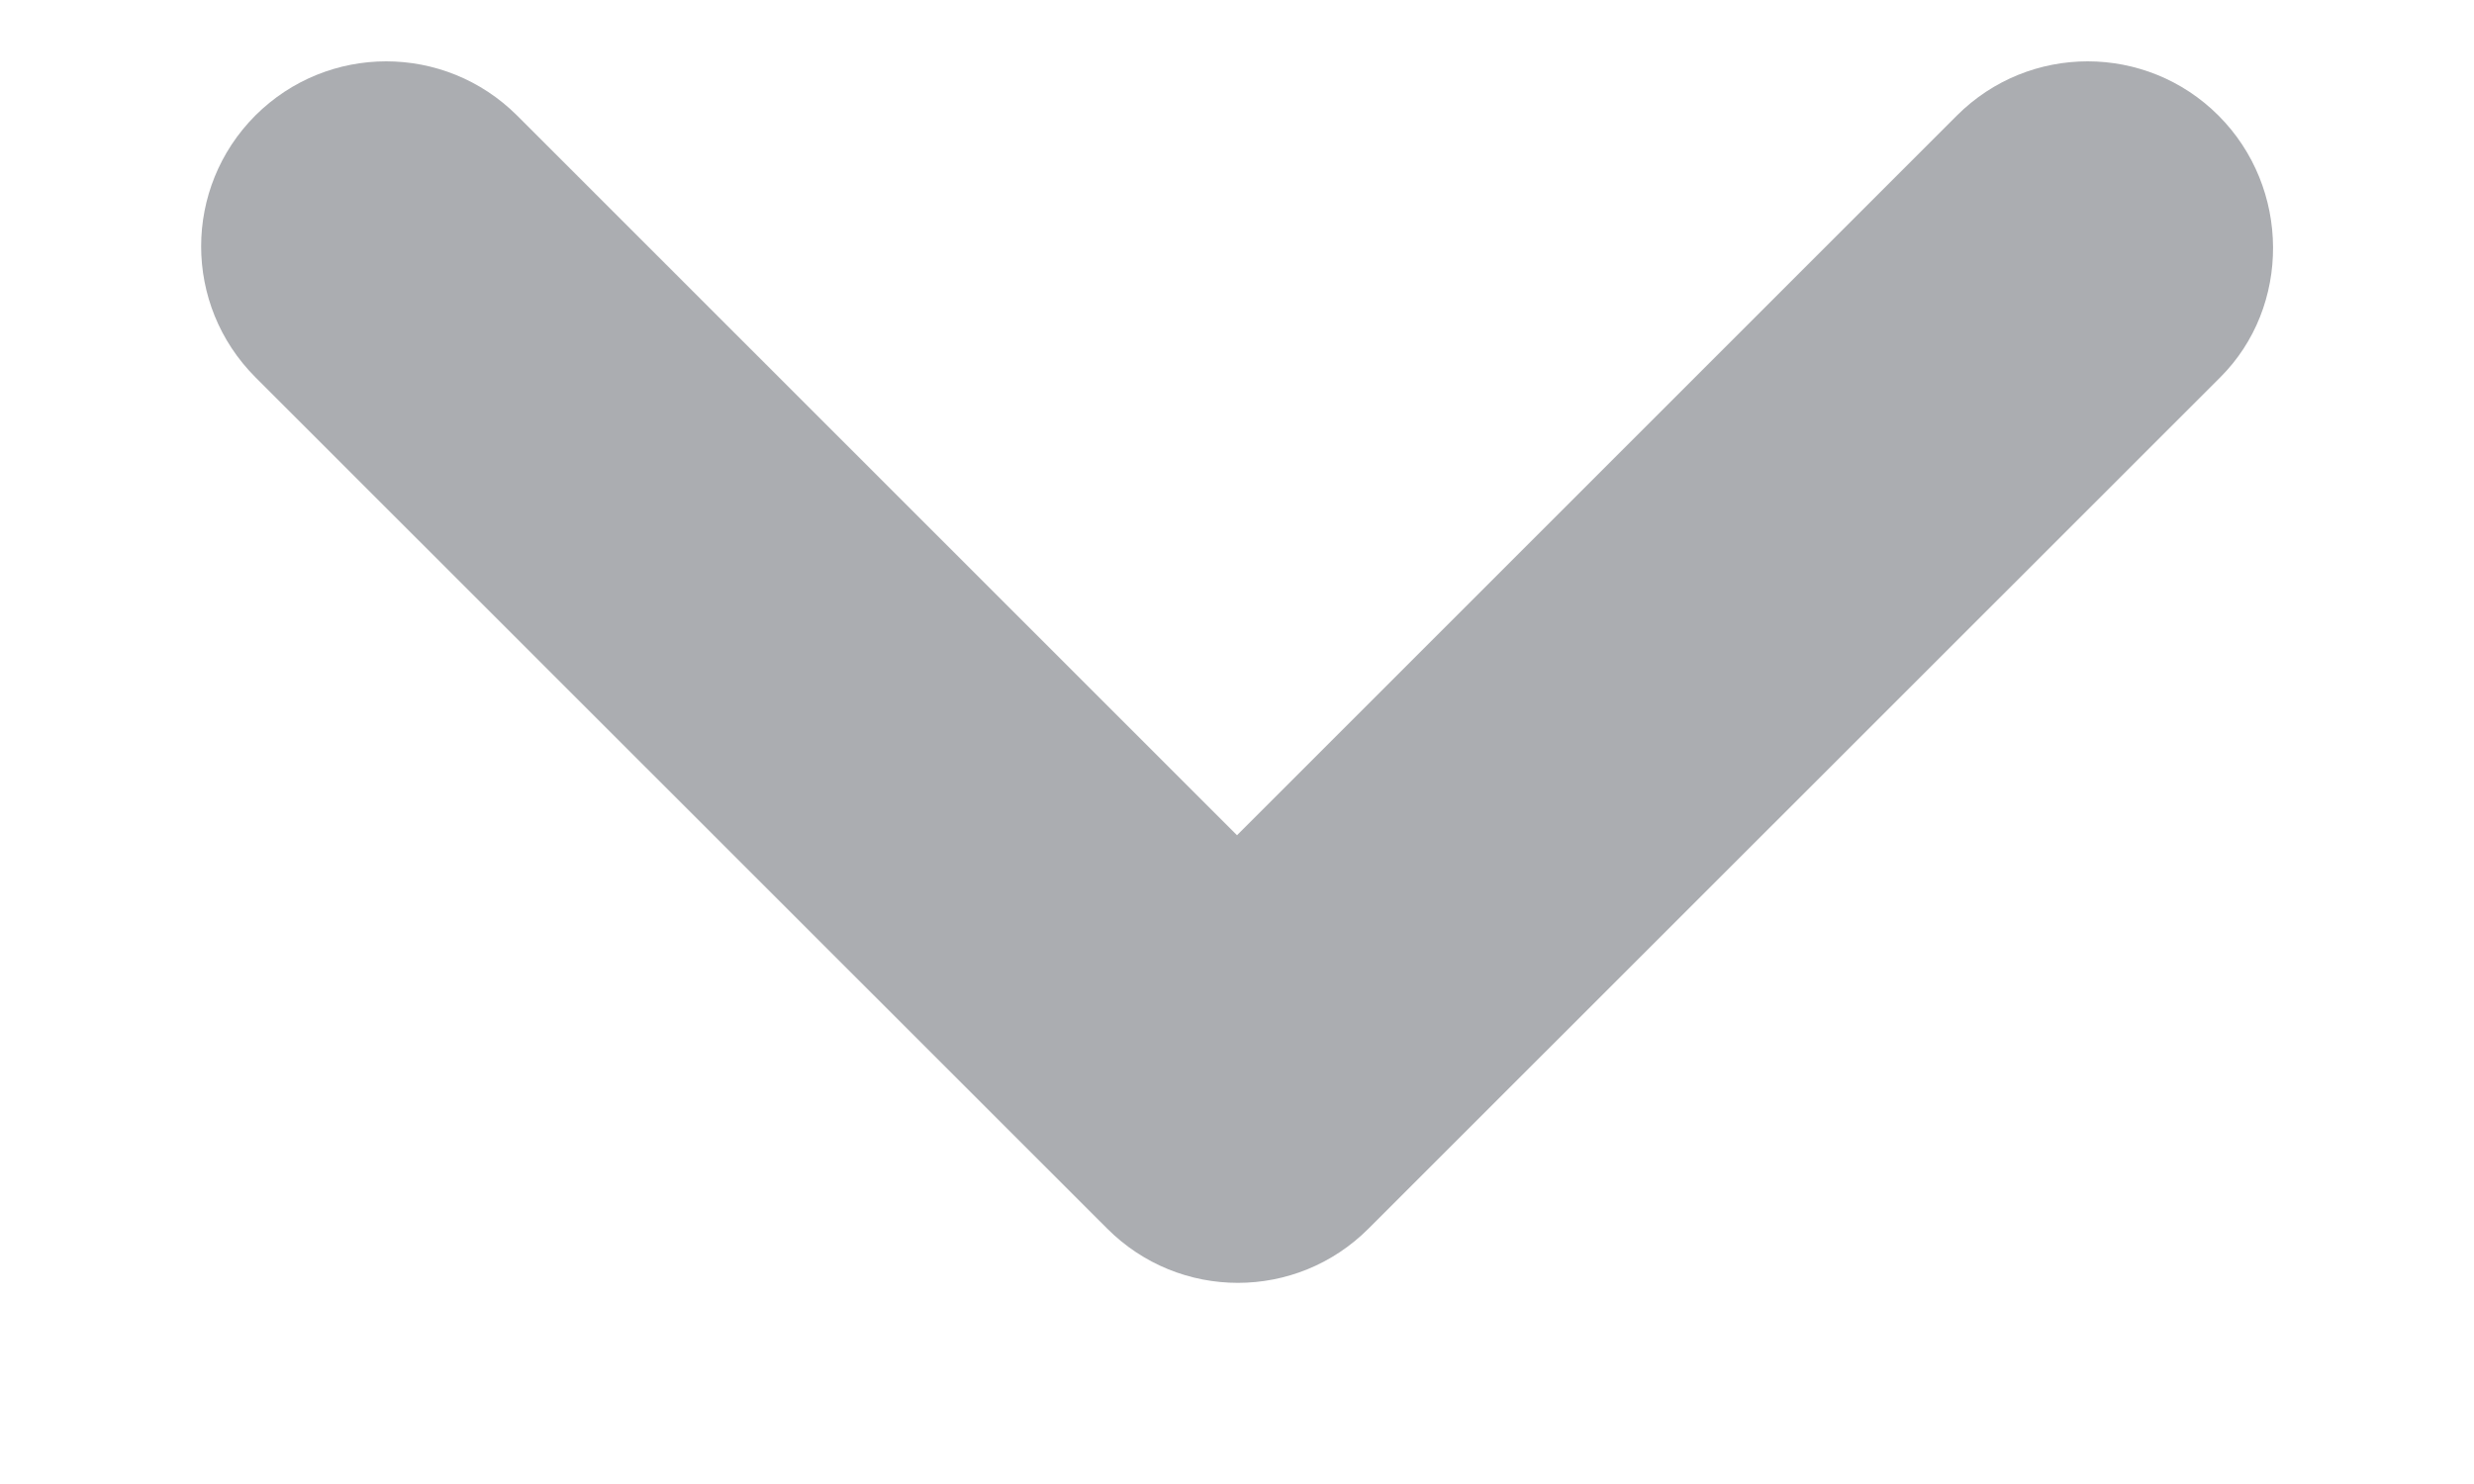 <svg width="10" height="6" viewBox="0 0 10 6" fill="none" xmlns="http://www.w3.org/2000/svg">
<path d="M8.967 0.467C8.675 0.175 8.202 0.175 7.91 0.467L5 3.377L2.09 0.467C1.797 0.175 1.325 0.175 1.032 0.467C0.74 0.76 0.74 1.232 1.032 1.525L4.475 4.967C4.767 5.26 5.24 5.26 5.532 4.967L8.975 1.525C9.26 1.24 9.26 0.76 8.967 0.467Z" fill="#ABADB1"/>
</svg>
